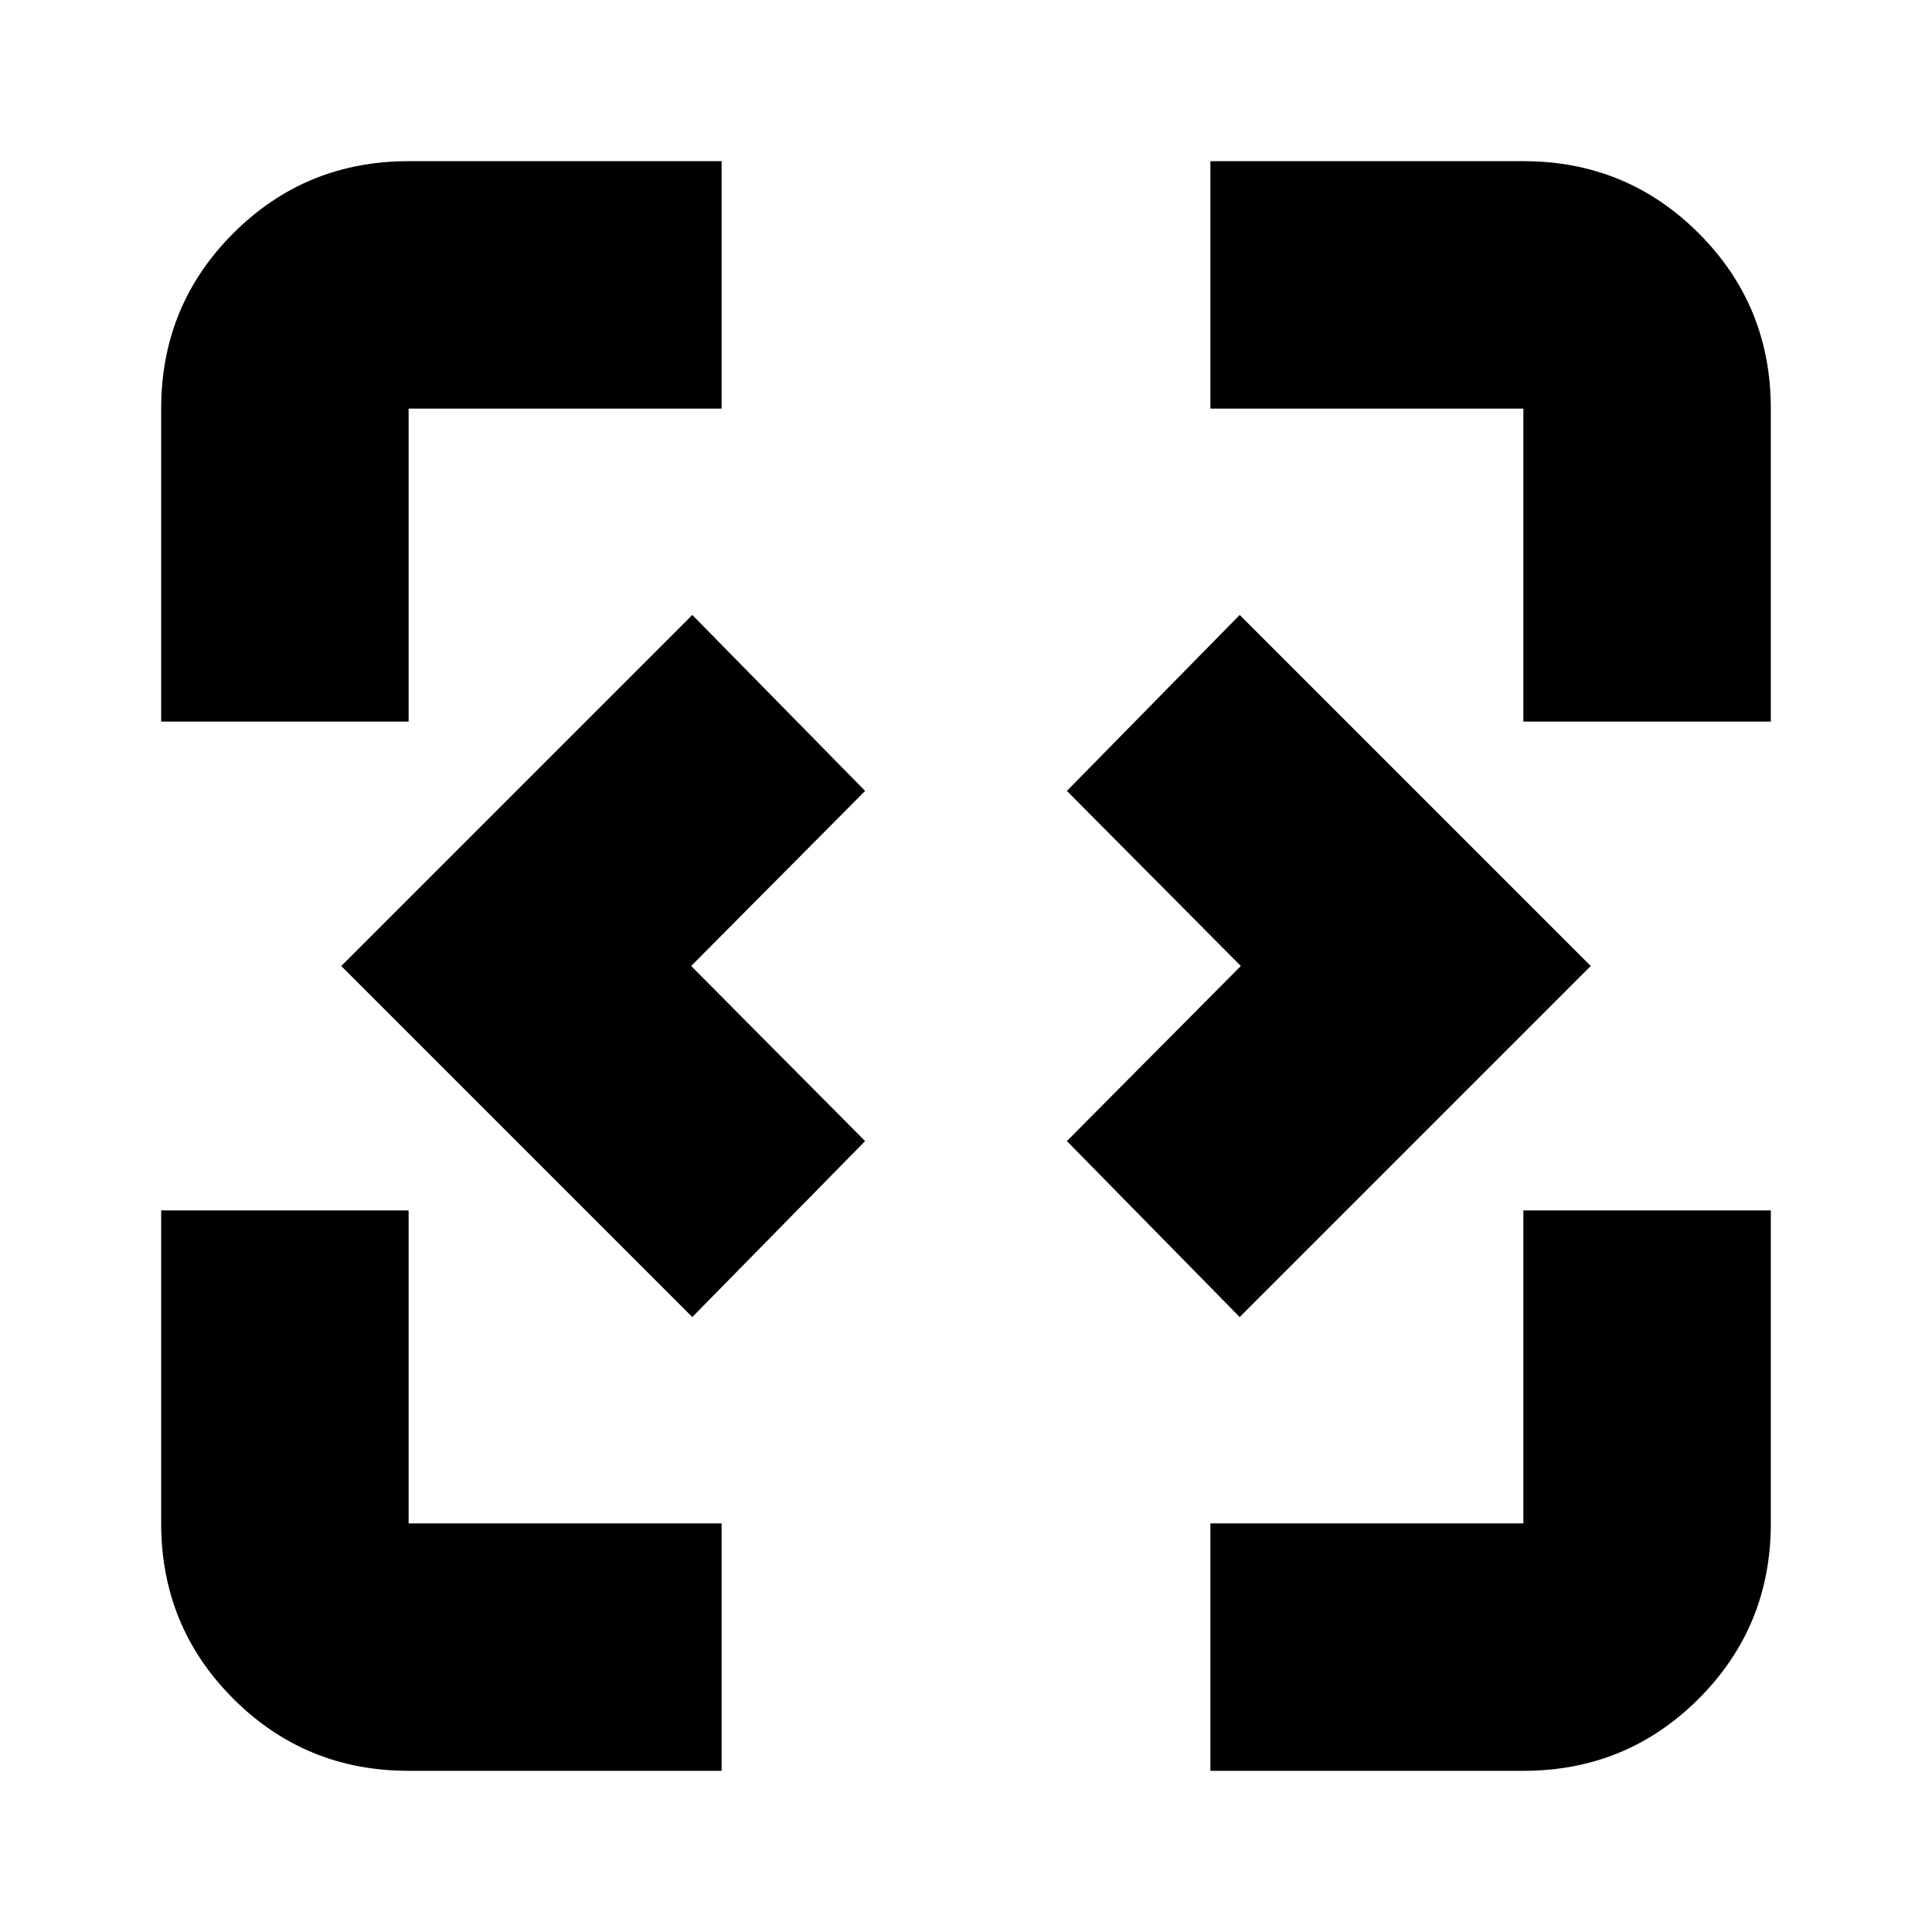 <svg xmlns="http://www.w3.org/2000/svg" height="24" viewBox="0 96 960 960" width="24"><path d="M203.044 975.913q-51.299 0-87.128-35.829-35.83-35.829-35.83-87.128V697.435h122.958v155.521h155.521v122.957H203.044Zm398.391 0V852.956h155.521V697.435h122.957v155.521q0 51.299-35.829 87.128t-87.128 35.829H601.435ZM344 750.435 169.565 576 344 401.565 429.87 489l-86.435 87 86.435 87L344 750.435Zm272 0L530.13 663l86.435-87-86.435-87L616 401.565 790.435 576 616 750.435ZM80.087 454.565V299.044q0-51.299 35.829-87.128t87.128-35.829h155.521v122.957H203.044v155.521H80.086Zm676.869 0V299.044H601.435V176.087h155.521q51.299 0 87.128 35.829t35.829 87.128v155.521H756.956Z"/></svg>